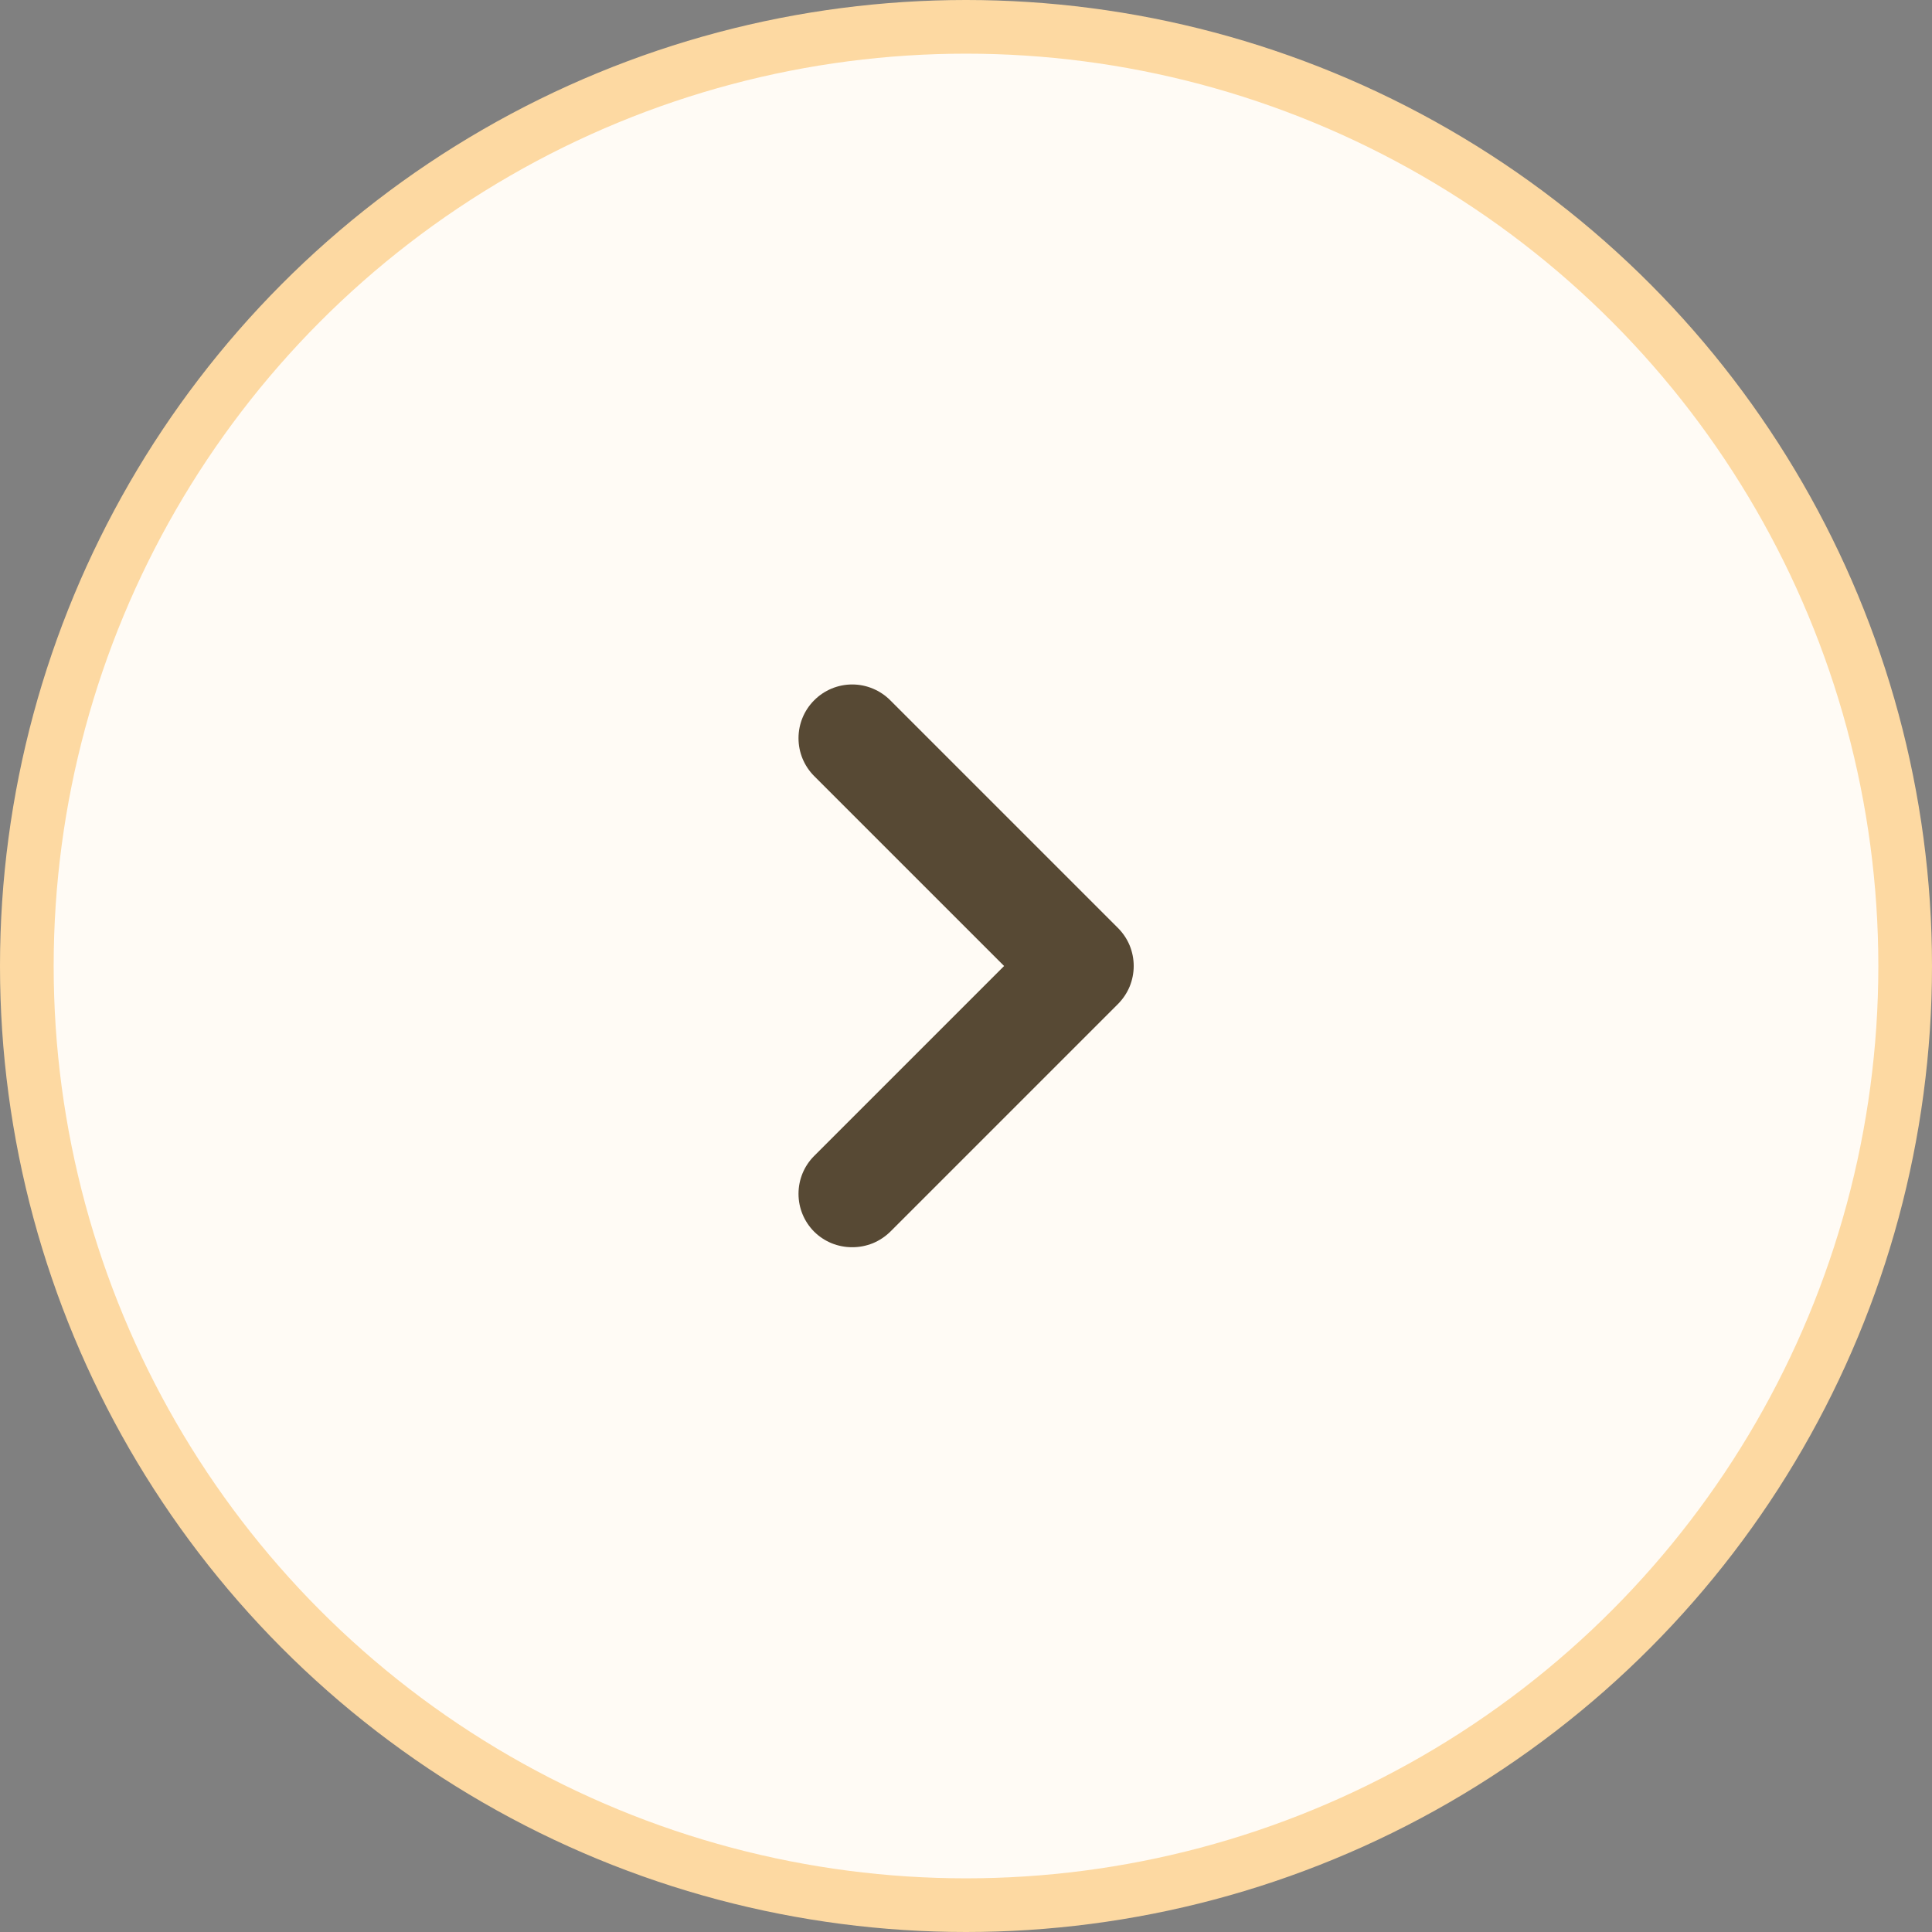 <svg width="36" height="36" viewBox="0 0 36 36" fill="none" xmlns="http://www.w3.org/2000/svg">
<rect x="0" y="0" width="36" height="36" fill="#808080" stroke="none"/>
<circle cx="18" cy="18" r="17.5" fill="#FFFBF5" stroke="#FDD9A2"/>
<path d="M20.83 17.29L16.59 13.05C16.497 12.956 16.386 12.882 16.264 12.831C16.142 12.78 16.012 12.754 15.88 12.754C15.748 12.754 15.617 12.78 15.495 12.831C15.373 12.882 15.263 12.956 15.17 13.05C14.983 13.237 14.879 13.491 14.879 13.755C14.879 14.019 14.983 14.272 15.17 14.46L18.71 18L15.17 21.54C14.983 21.727 14.879 21.98 14.879 22.245C14.879 22.509 14.983 22.762 15.17 22.95C15.263 23.042 15.374 23.116 15.496 23.166C15.618 23.215 15.748 23.241 15.88 23.24C16.011 23.241 16.142 23.215 16.264 23.166C16.385 23.116 16.496 23.042 16.59 22.95L20.83 18.71C20.923 18.617 20.998 18.506 21.049 18.384C21.099 18.262 21.125 18.132 21.125 18C21.125 17.868 21.099 17.737 21.049 17.615C20.998 17.493 20.923 17.383 20.83 17.29Z" fill="#574934"/>
</svg>
